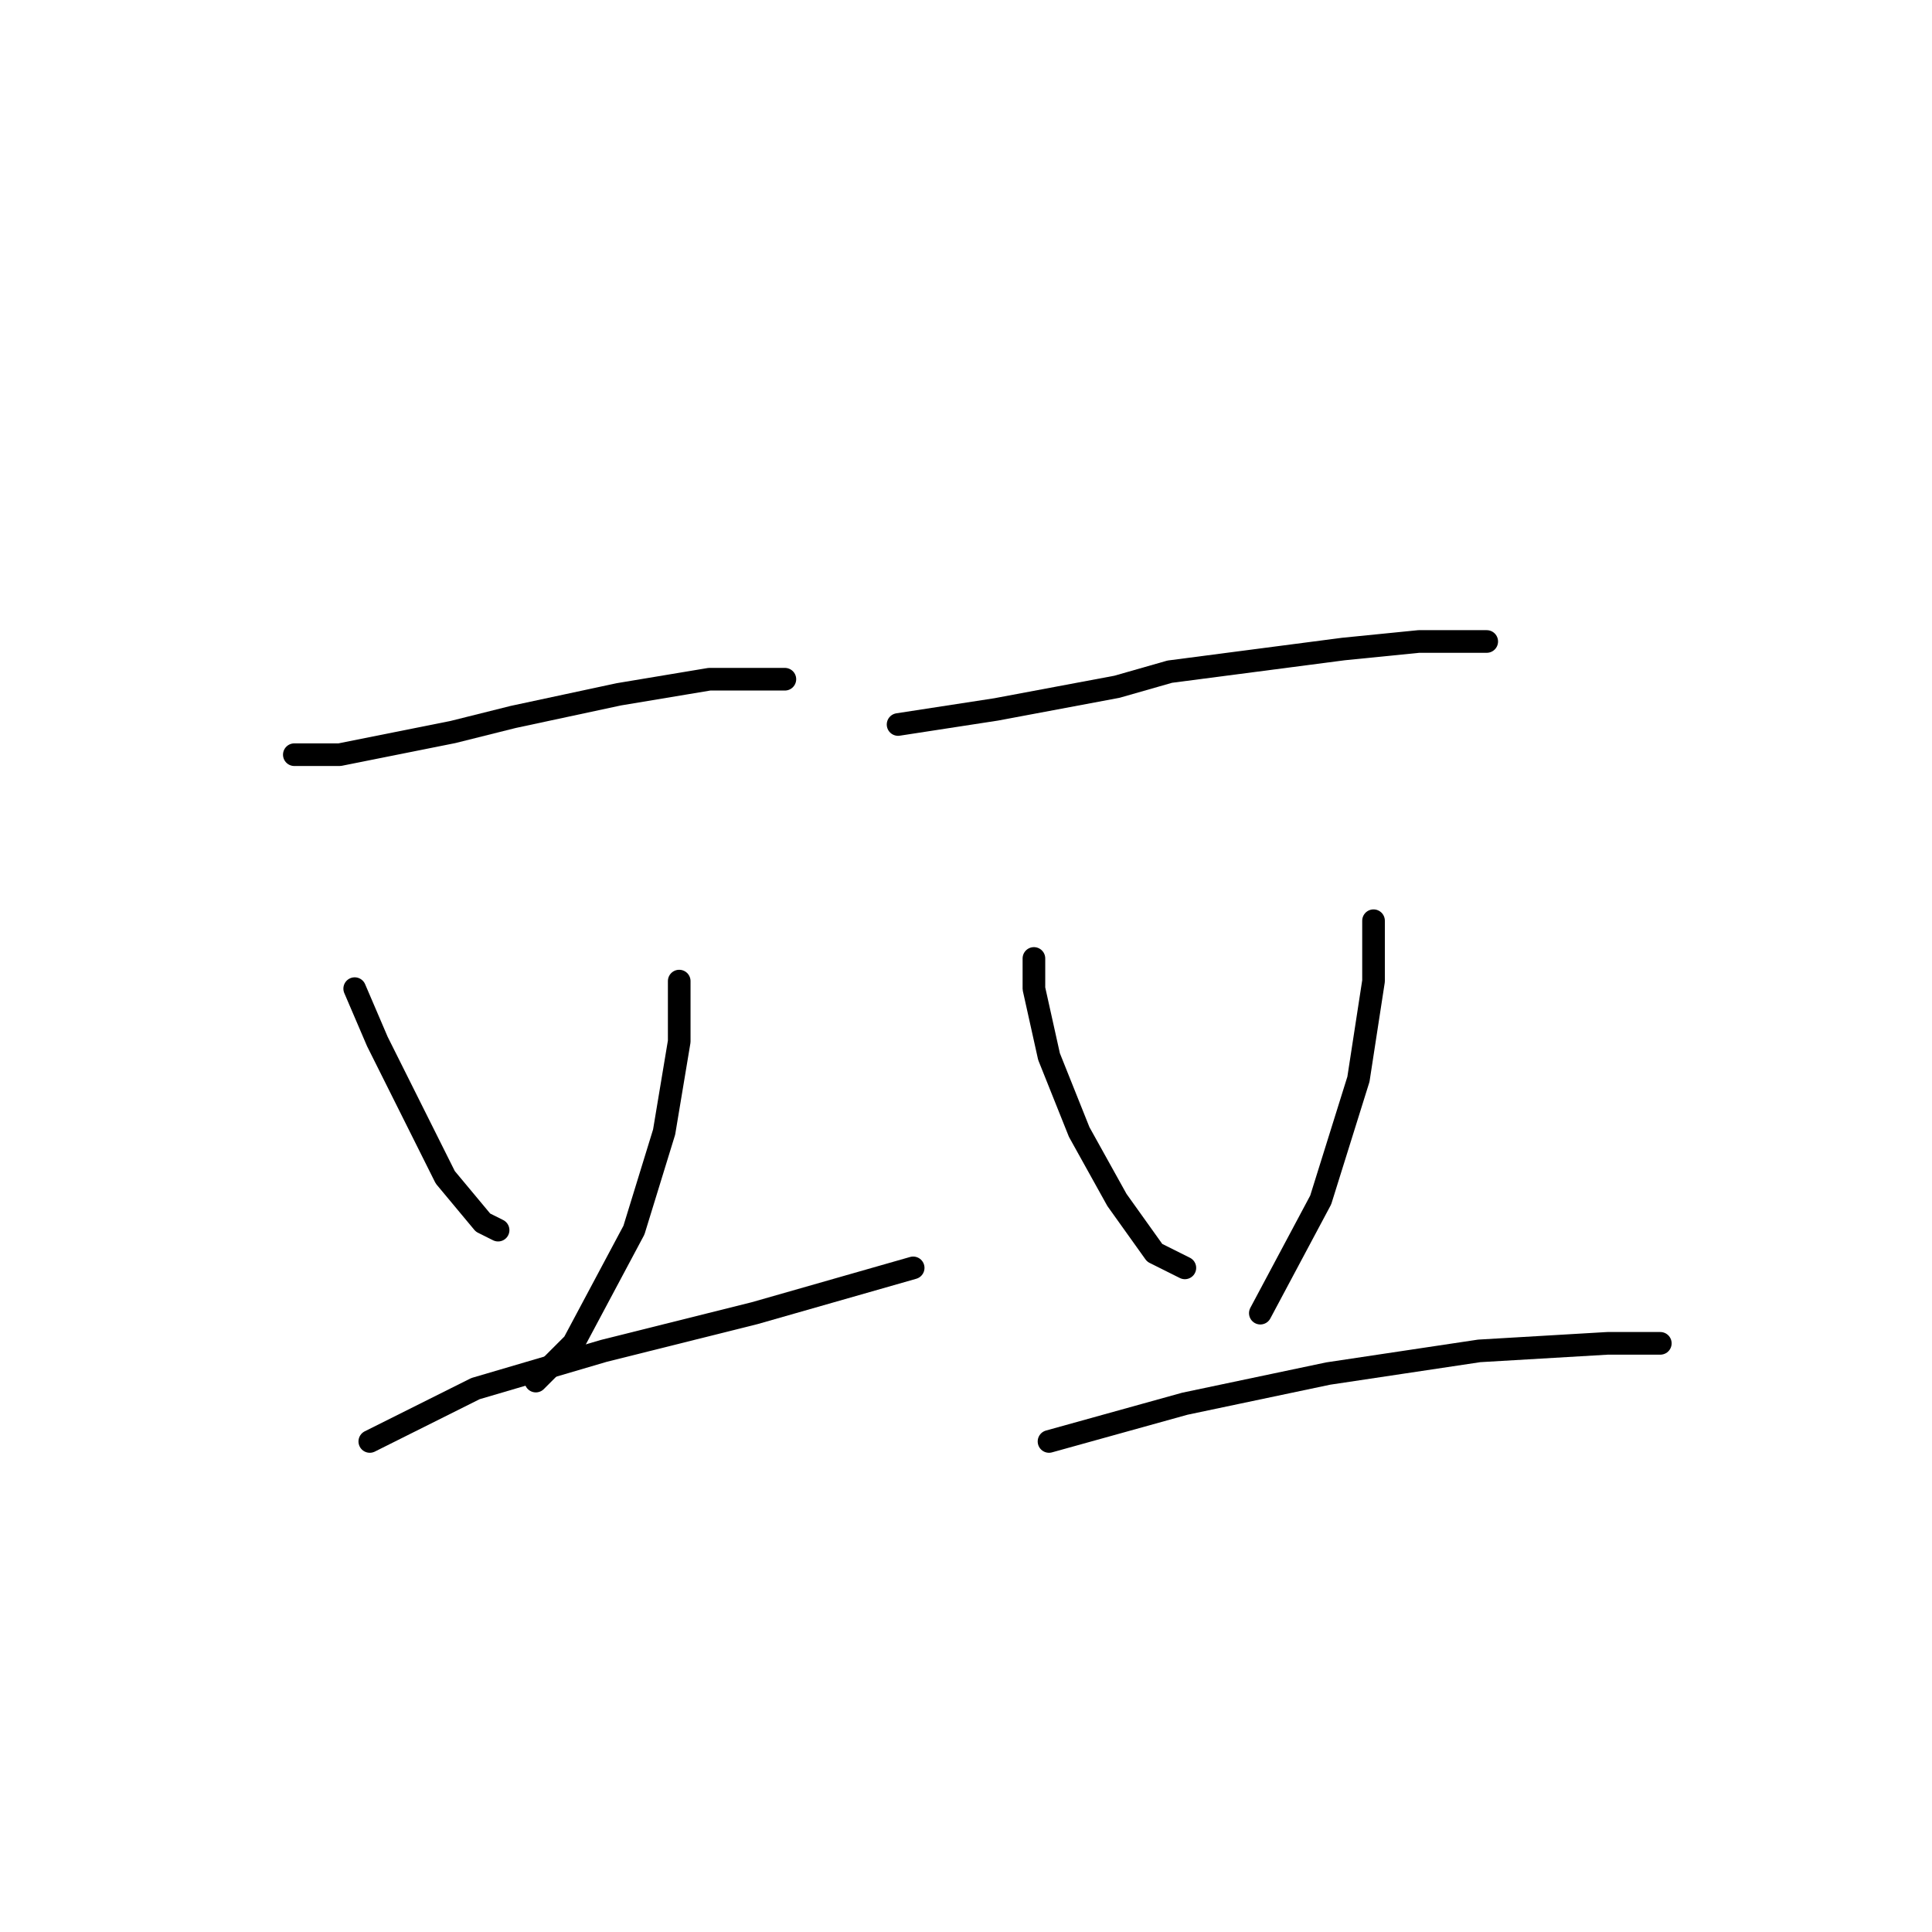 <?xml version="1.0" standalone="no"?>
    <svg width="256" height="256" xmlns="http://www.w3.org/2000/svg" version="1.1">
    <polyline stroke="black" stroke-width="3" stroke-linecap="round" fill="transparent" stroke-linejoin="round" points="39 100 45 100 60 97 68 95 82 92 94 90 102 90 104 90 104 90 " />
        <polyline stroke="black" stroke-width="3" stroke-linecap="round" fill="transparent" stroke-linejoin="round" points="47 131 50 138 54 146 59 156 64 162 66 163 66 163 " />
        <polyline stroke="black" stroke-width="3" stroke-linecap="round" fill="transparent" stroke-linejoin="round" points="90 130 90 138 88 150 84 163 76 178 71 183 71 183 " />
        <polyline stroke="black" stroke-width="3" stroke-linecap="round" fill="transparent" stroke-linejoin="round" points="49 191 63 184 80 179 100 174 121 168 121 168 " />
        <polyline stroke="black" stroke-width="3" stroke-linecap="round" fill="transparent" stroke-linejoin="round" points="119 96 132 94 148 91 155 89 178 86 188 85 195 85 197 85 197 85 " />
        <polyline stroke="black" stroke-width="3" stroke-linecap="round" fill="transparent" stroke-linejoin="round" points="137 127 137 131 139 140 143 150 148 159 153 166 157 168 157 168 " />
        <polyline stroke="black" stroke-width="3" stroke-linecap="round" fill="transparent" stroke-linejoin="round" points="182 122 182 130 180 143 175 159 167 174 167 174 " />
        <polyline stroke="black" stroke-width="3" stroke-linecap="round" fill="transparent" stroke-linejoin="round" points="139 191 157 186 176 182 196 179 213 178 220 178 220 178 " />
        </svg>